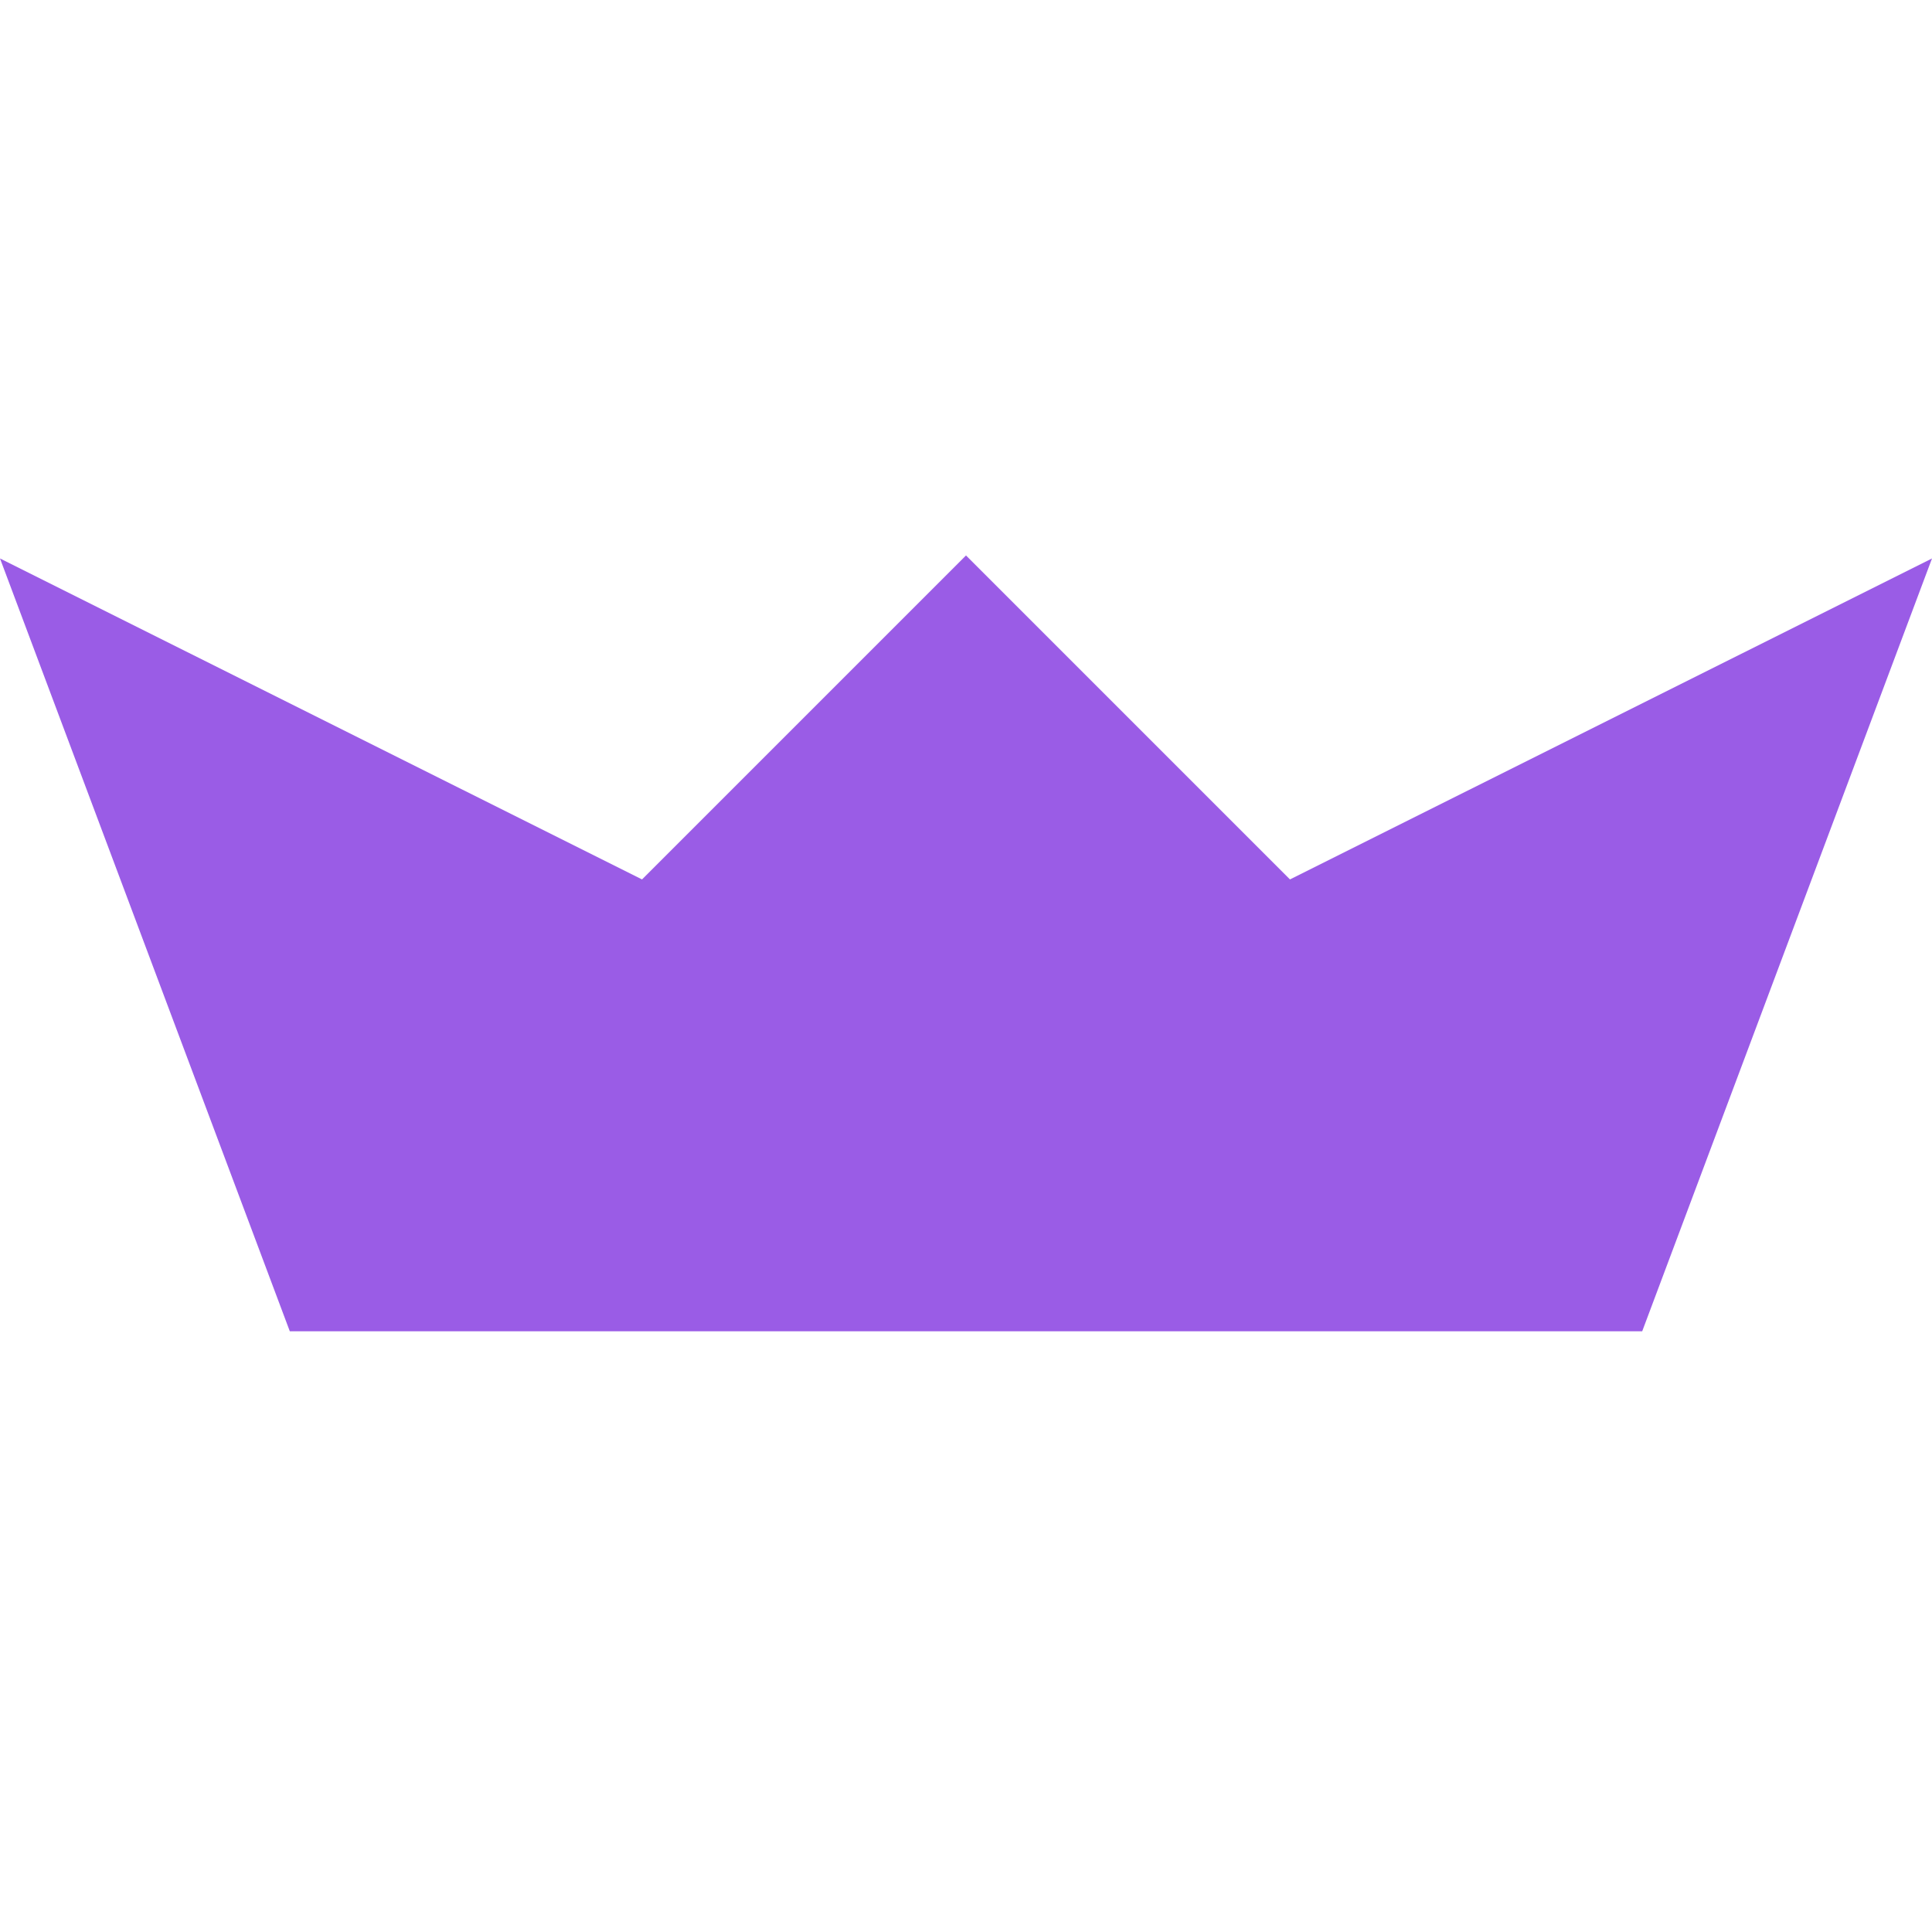 <svg xmlns="http://www.w3.org/2000/svg" style="isolation:isolate" width="16" height="16" viewBox="0 0 16 16">
 <path fill="#9a5ce6" d="M 10.683 7.283 L 8 4.6 L 5.317 7.283 L 0 4.625 L 2.4 11.025 L 13.6 11.025 L 16 4.625 L 10.683 7.283 Z"/>
</svg>
